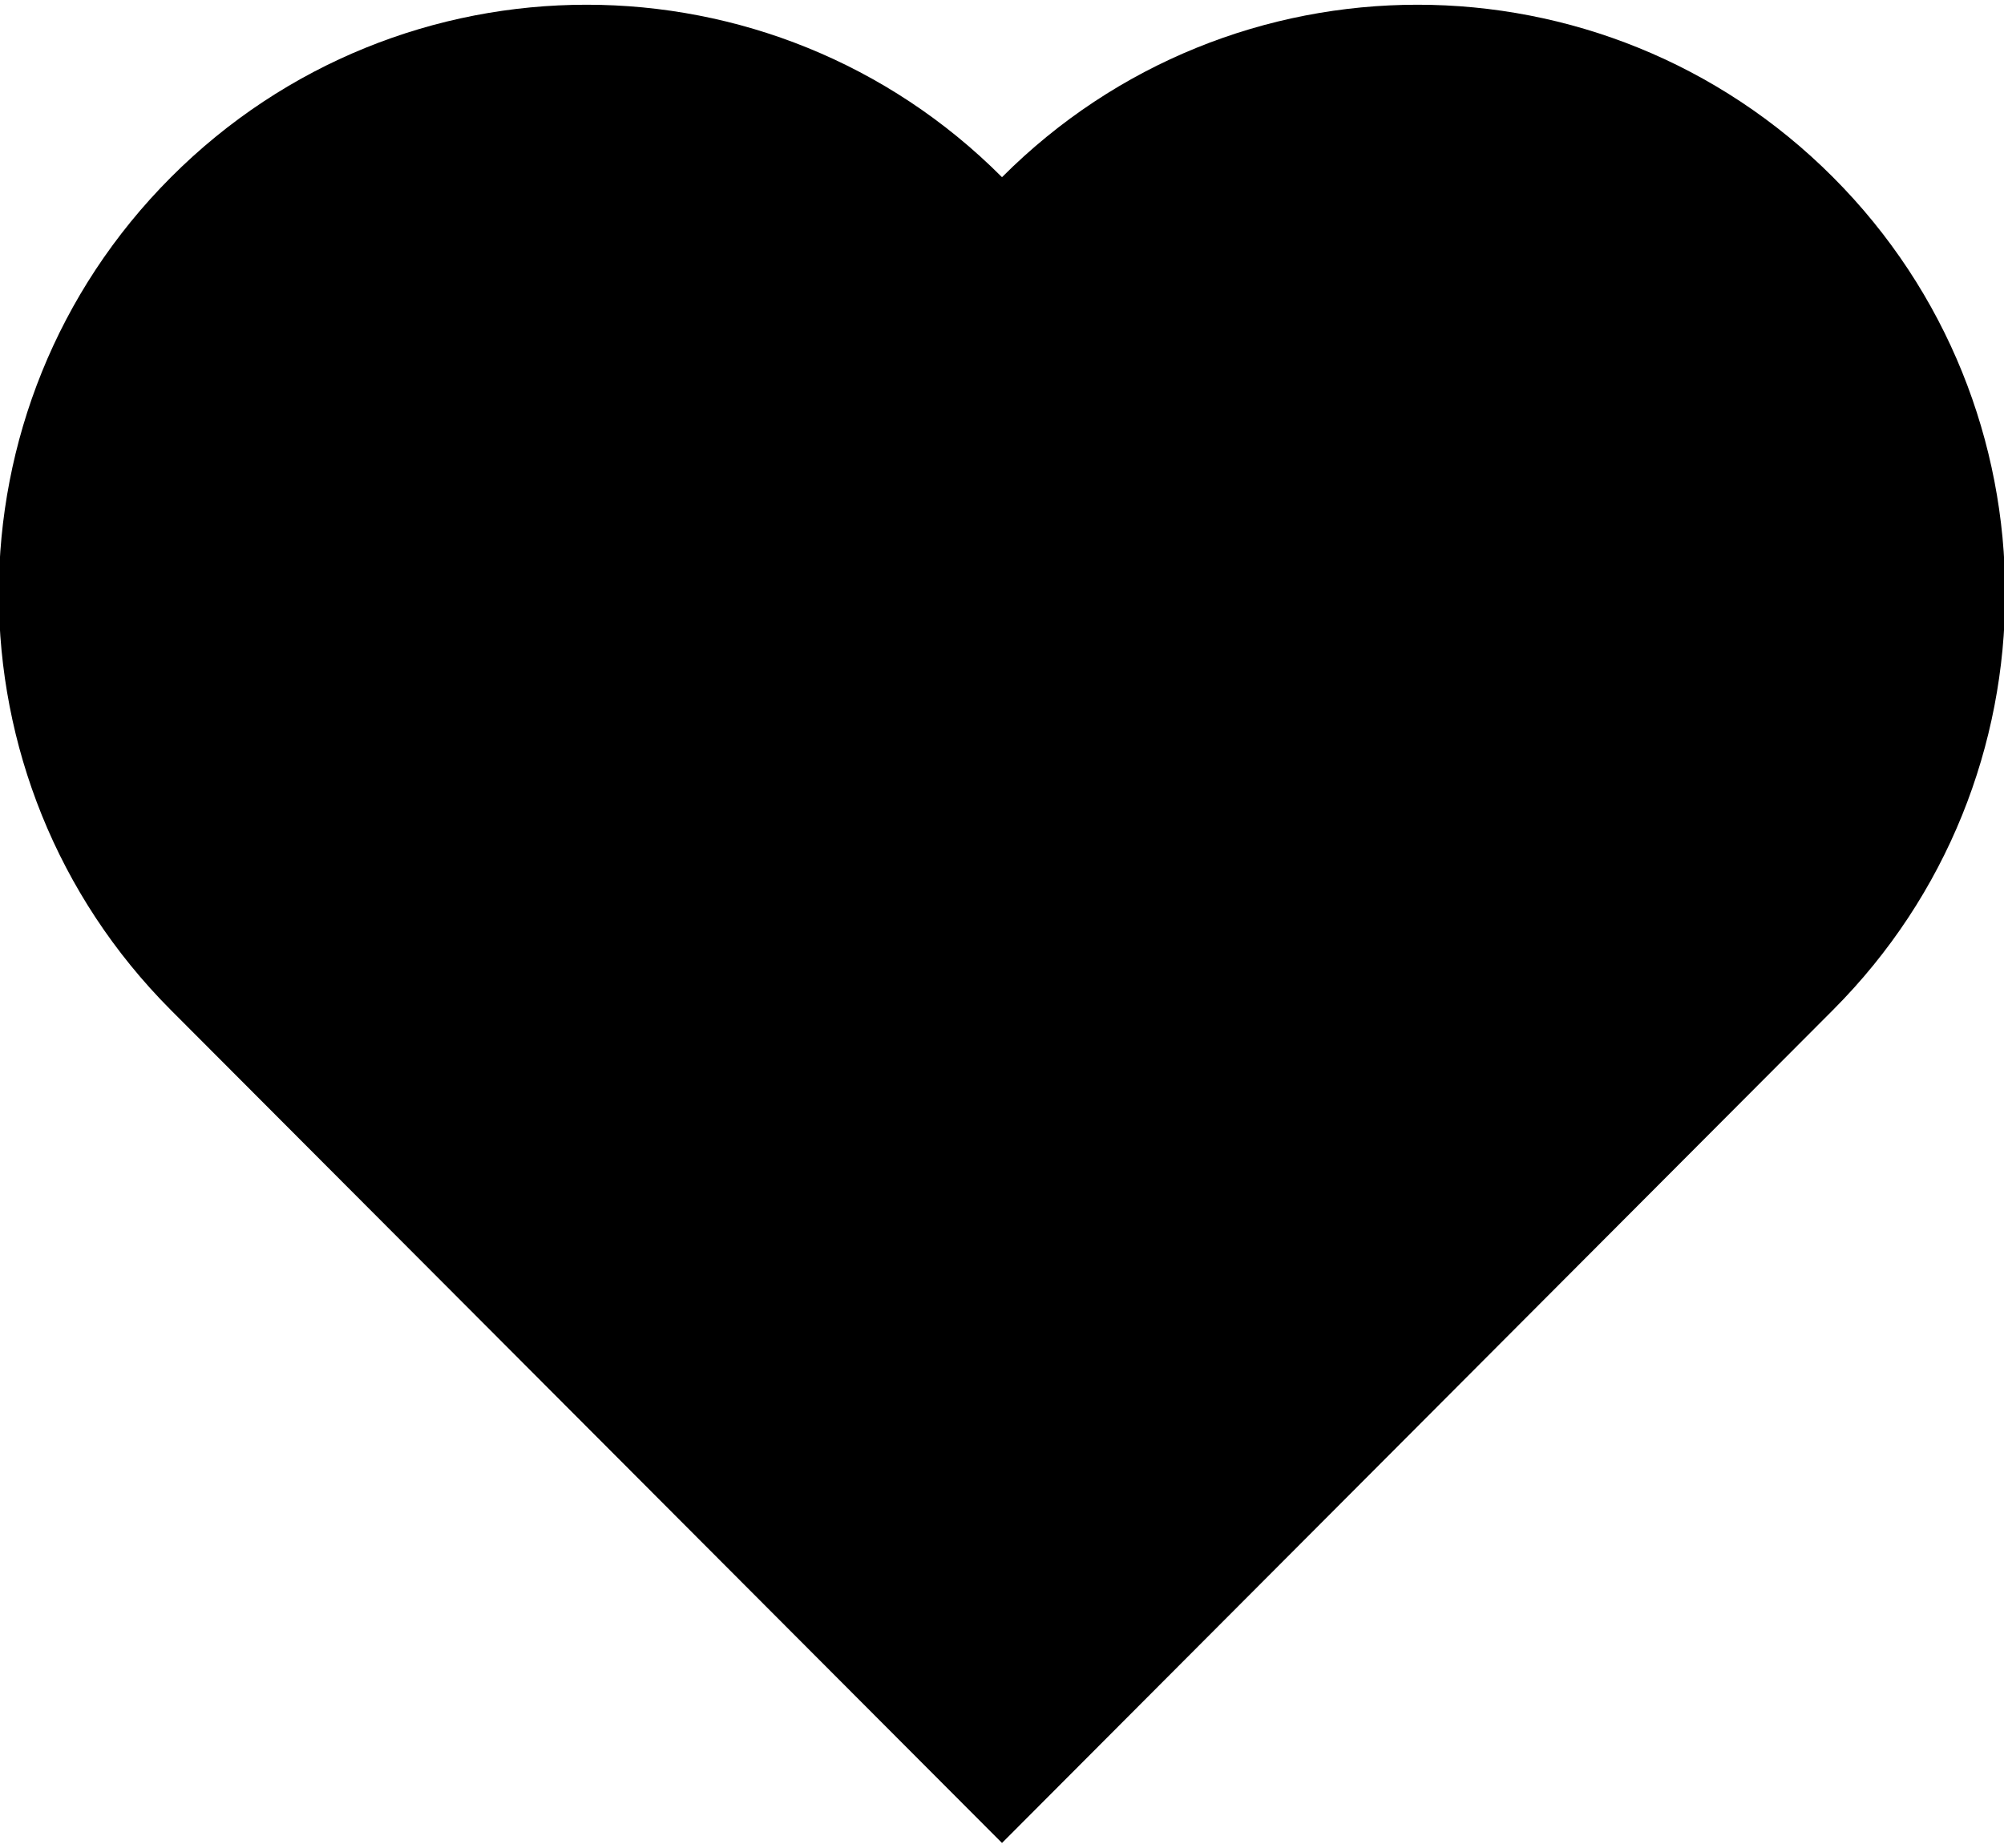 <?xml version="1.0" encoding="utf-8"?>
<!-- Generator: Adobe Illustrator 23.0.1, SVG Export Plug-In . SVG Version: 6.00 Build 0)  -->
<svg version="1.1" id="Vrstva_1" xmlns="http://www.w3.org/2000/svg" xmlns:xlink="http://www.w3.org/1999/xlink" x="0px" y="0px"
	 viewBox="0 0 90 83" style="enable-background:new 0 0 90 83;" xml:space="preserve">
<style type="text/css">
	.st0{fill:none;}
</style>
<g>
	<rect x="-0.05" y="0.21" class="st0" width="90.1" height="82.05"/>
	<path d="M82.32,7.96C72.01-2.37,55.31-2.37,45,7.96C34.7-2.37,17.99-2.37,7.68,7.96c-10.31,10.33-10.31,27.08,0,37.42L45,82.79
		l37.32-37.42C92.63,35.04,92.63,18.29,82.32,7.96z"/>
</g>
</svg>
